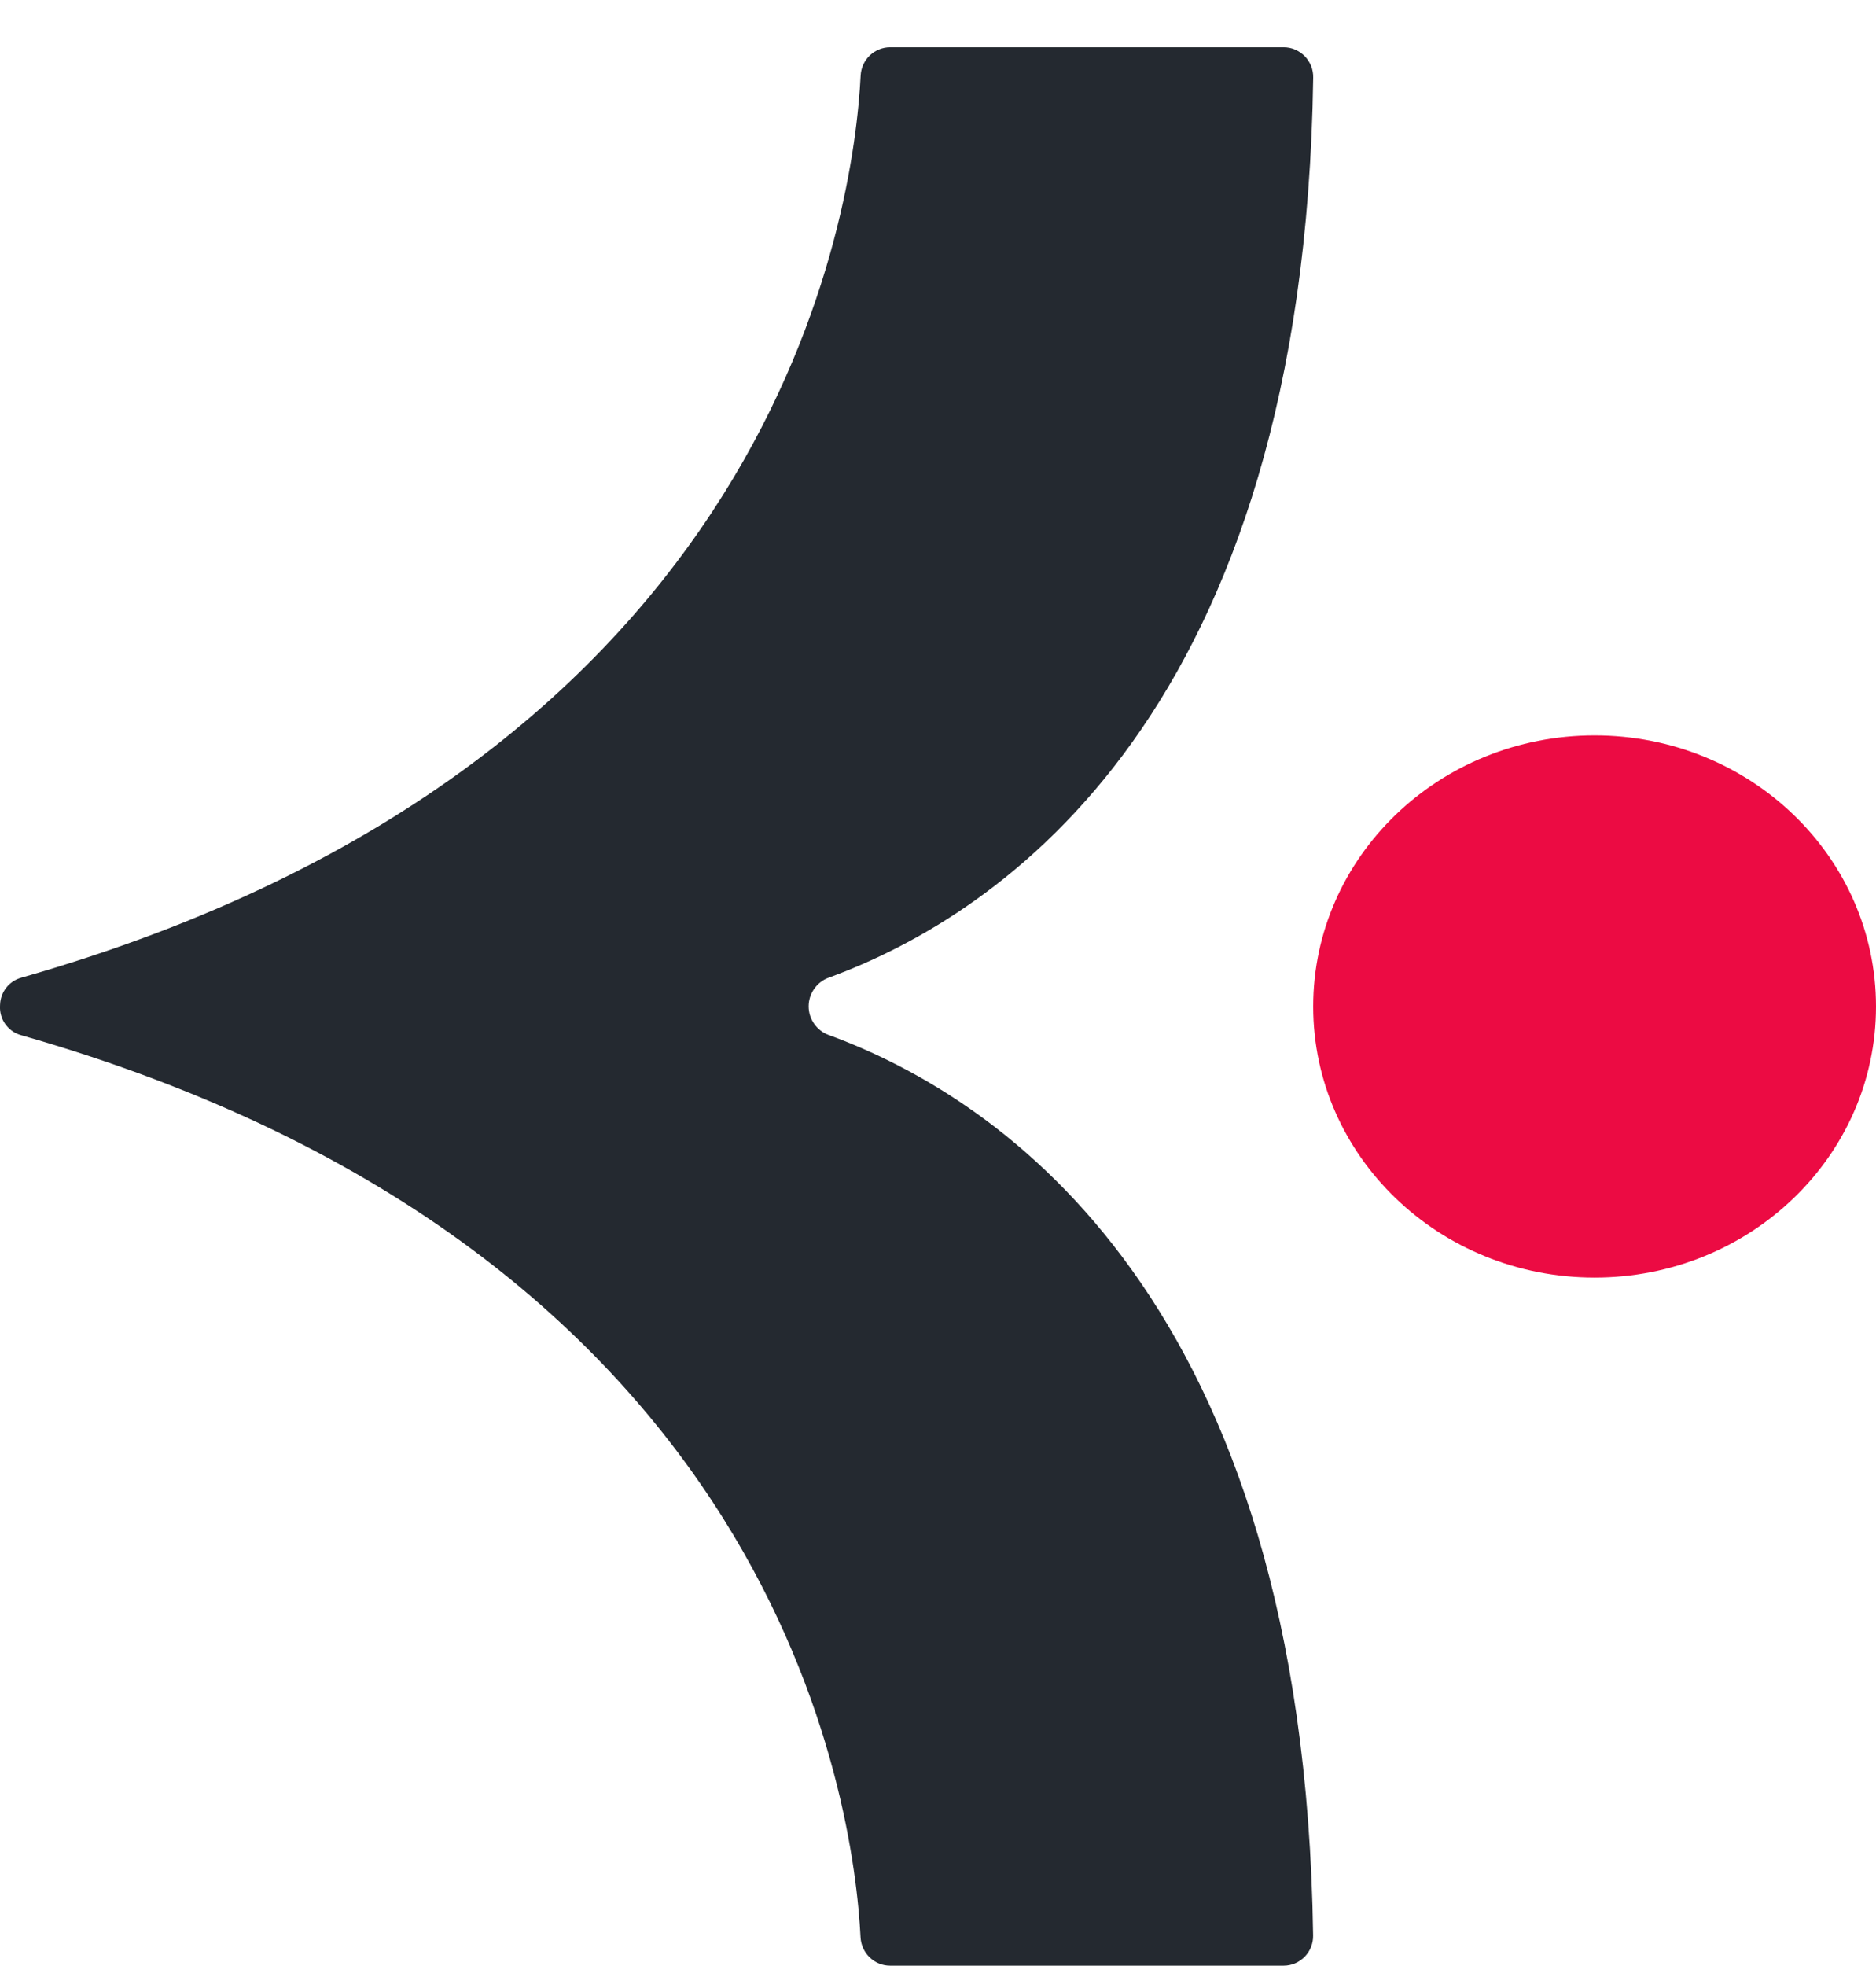 <svg width="21" height="22" viewBox="0 0 21 22" fill="none" xmlns="http://www.w3.org/2000/svg">
<g clip-path="url(#clip0_1851_805)">
<path d="M9.272 11.58C9.208 11.556 9.152 11.512 9.113 11.455C9.073 11.398 9.052 11.331 9.052 11.261C9.052 11.192 9.073 11.124 9.113 11.067C9.152 11.01 9.208 10.966 9.272 10.942C11.207 10.235 14.598 7.98 14.7 0.869C14.701 0.824 14.693 0.78 14.677 0.739C14.66 0.698 14.636 0.661 14.606 0.629C14.575 0.598 14.538 0.573 14.498 0.555C14.458 0.538 14.414 0.529 14.37 0.529H9.964C9.879 0.529 9.798 0.562 9.736 0.621C9.675 0.68 9.638 0.76 9.634 0.846C9.56 2.315 8.738 8.516 0.237 10.941C0.172 10.959 0.113 10.998 0.071 11.051C0.028 11.105 0.004 11.171 0.001 11.239C0.001 11.247 0 11.255 0 11.262C0 11.27 0 11.278 0 11.286C0.003 11.355 0.027 11.421 0.07 11.474C0.113 11.528 0.171 11.566 0.237 11.584C8.737 14.01 9.559 20.207 9.633 21.68C9.638 21.765 9.674 21.845 9.736 21.904C9.797 21.963 9.878 21.996 9.963 21.996H14.37C14.414 21.996 14.457 21.987 14.497 21.97C14.538 21.953 14.574 21.927 14.605 21.896C14.636 21.864 14.66 21.827 14.676 21.786C14.692 21.745 14.7 21.701 14.699 21.657C14.598 14.542 11.207 12.287 9.272 11.58Z" fill="#242930"/>
<path d="M17.85 14.296C19.59 14.296 21 12.938 21 11.263C21 9.588 19.59 8.229 17.85 8.229C16.11 8.229 14.7 9.588 14.7 11.263C14.7 12.938 16.11 14.296 17.85 14.296Z" fill="#EC0B43"/>
</g>
<defs>
<clipPath id="clip0_1851_805">
<rect width="21" height="22" fill="white"/>
</clipPath>
</defs>
</svg>
